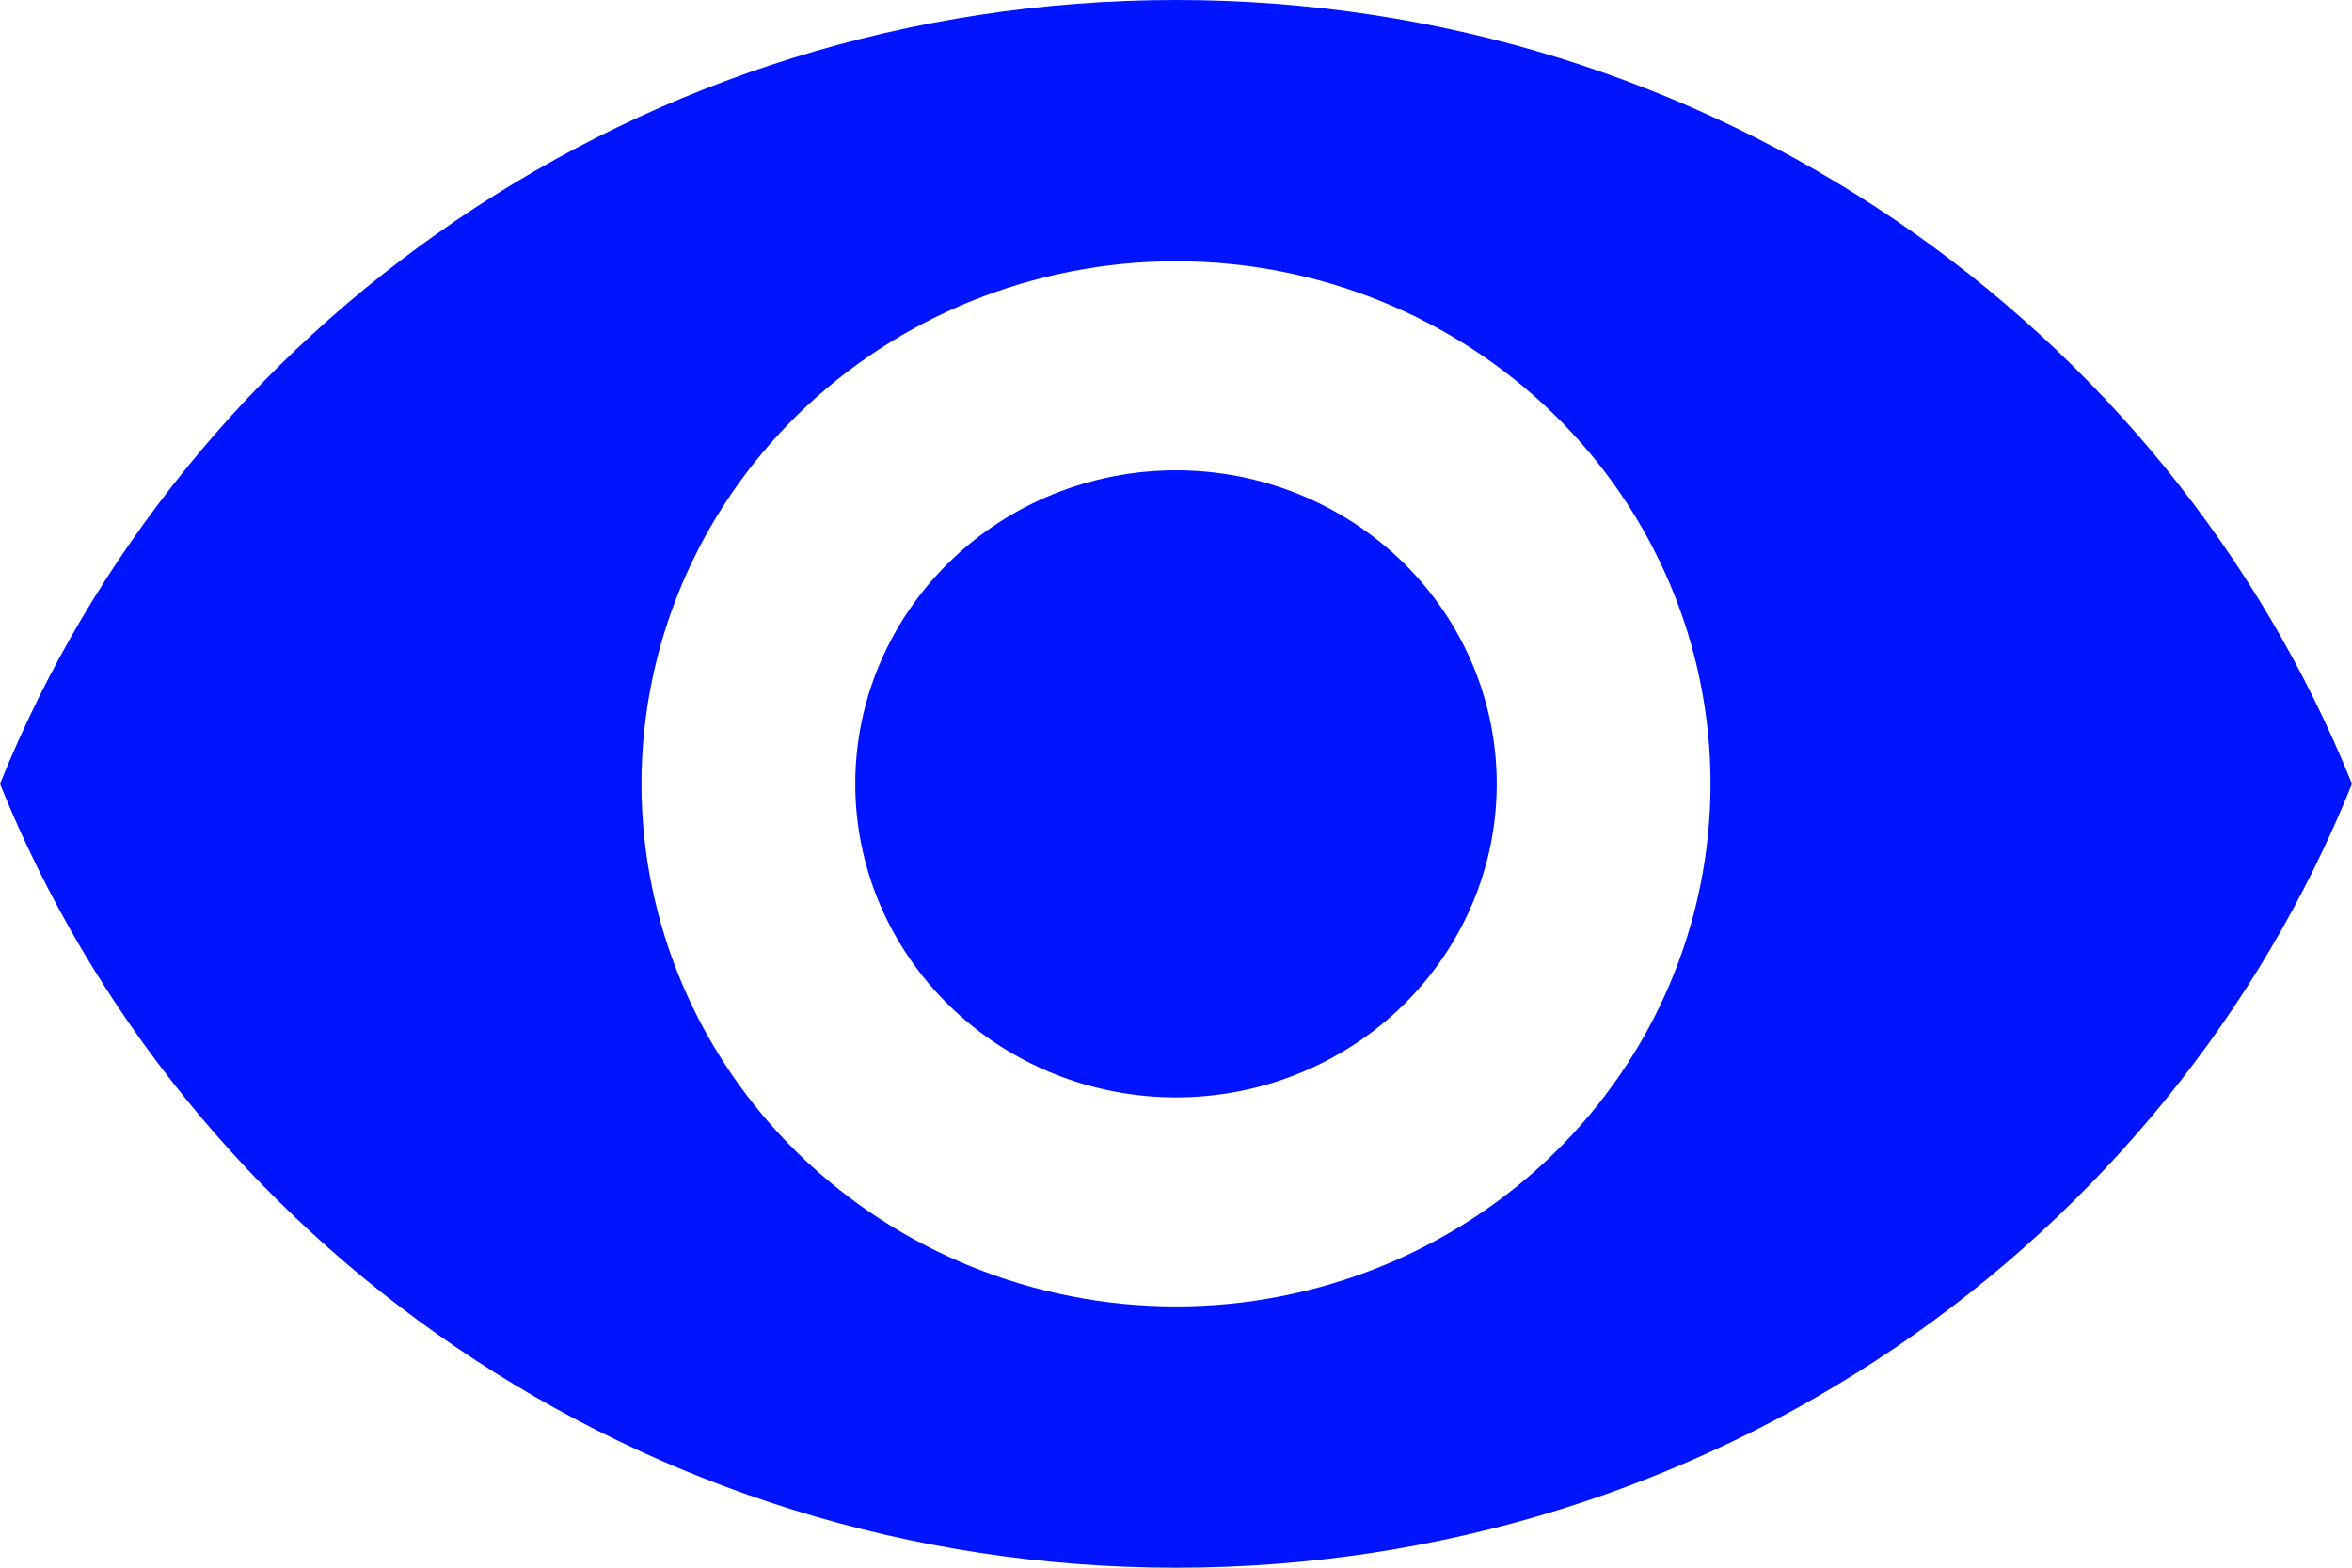 <svg width="30" height="20" viewBox="0 0 30 20" fill="none" xmlns="http://www.w3.org/2000/svg">
<path d="M15 6C13.915 6 12.874 6.421 12.107 7.172C11.34 7.922 10.909 8.939 10.909 10C10.909 11.061 11.34 12.078 12.107 12.828C12.874 13.579 13.915 14 15 14C16.085 14 17.125 13.579 17.893 12.828C18.66 12.078 19.091 11.061 19.091 10C19.091 8.939 18.66 7.922 17.893 7.172C17.125 6.421 16.085 6 15 6ZM15 16.667C13.192 16.667 11.457 15.964 10.179 14.714C8.9 13.464 8.182 11.768 8.182 10C8.182 8.232 8.9 6.536 10.179 5.286C11.457 4.036 13.192 3.333 15 3.333C16.808 3.333 18.543 4.036 19.821 5.286C21.1 6.536 21.818 8.232 21.818 10C21.818 11.768 21.1 13.464 19.821 14.714C18.543 15.964 16.808 16.667 15 16.667ZM15 0C8.182 0 2.359 4.147 0 10C2.359 15.853 8.182 20 15 20C21.818 20 27.641 15.853 30 10C27.641 4.147 21.818 0 15 0Z" fill="#0014FF"/>
</svg>

